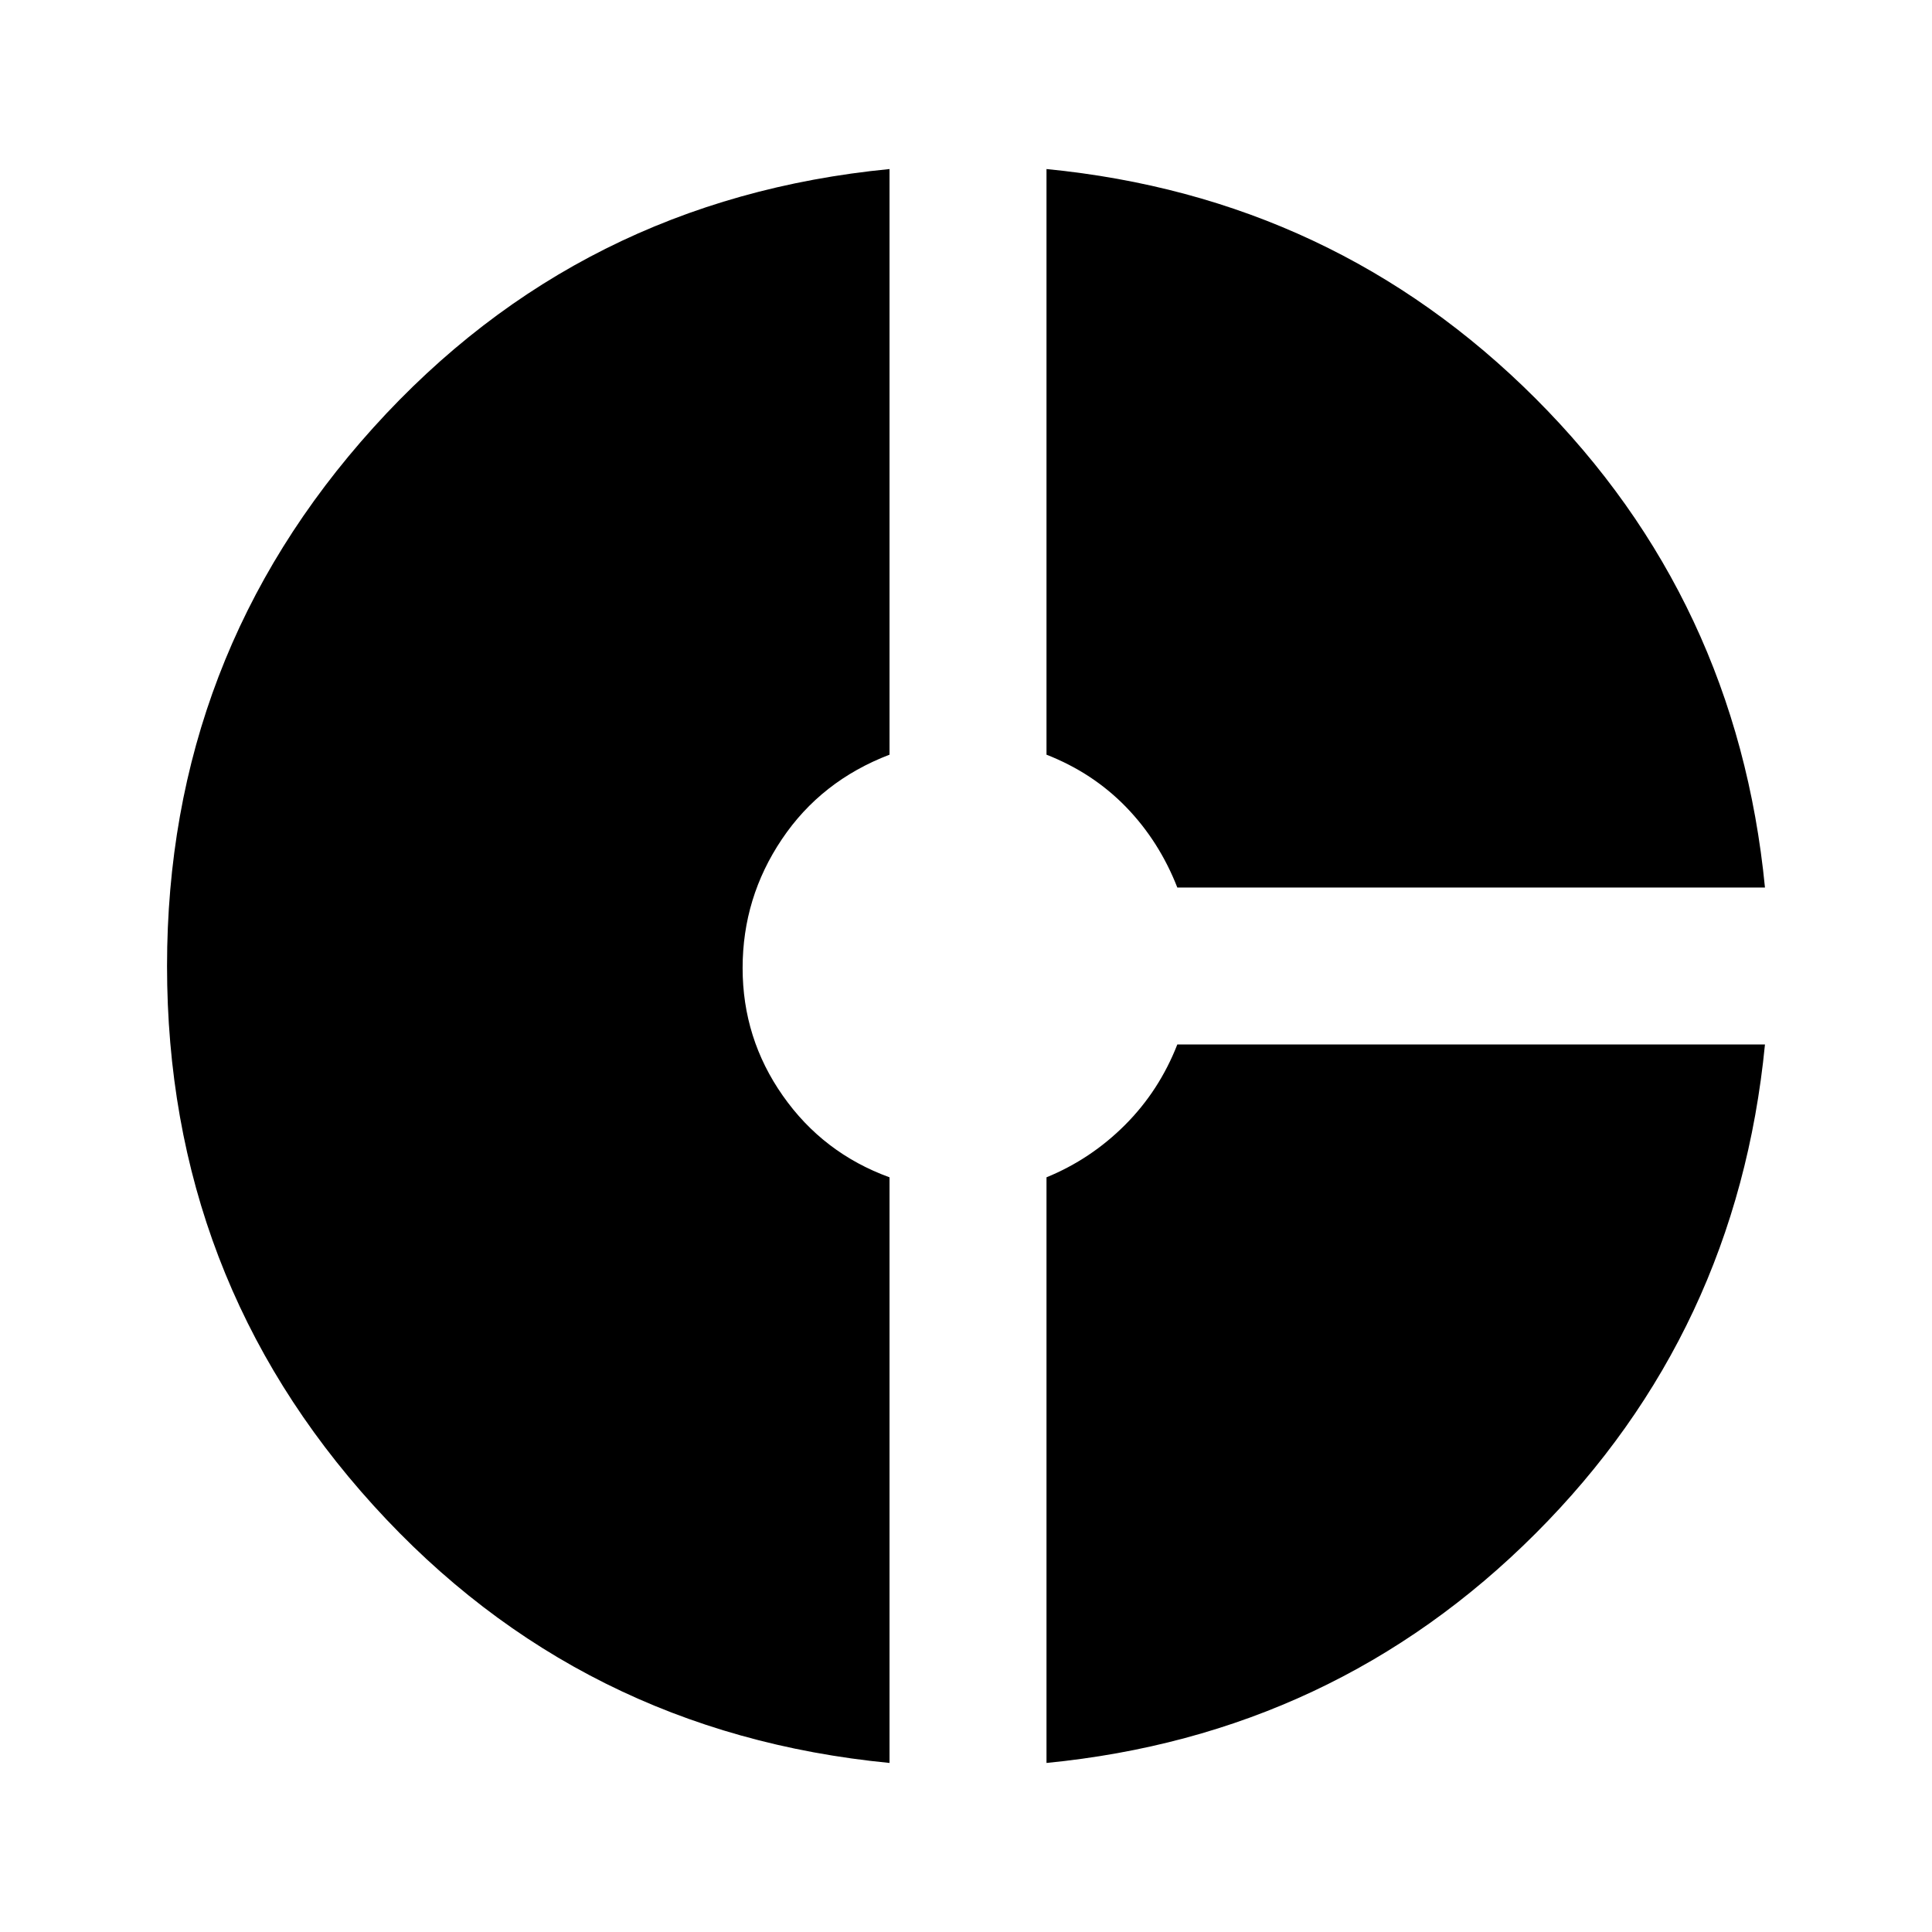 <svg xmlns="http://www.w3.org/2000/svg" height="24" width="24"><path d="M14.625 11.025q-.225-.575-.637-1-.413-.425-.988-.65V2.1q3.575.35 6.075 2.85t2.85 6.075ZM11.05 21.9q-3.85-.375-6.412-3.2-2.563-2.825-2.563-6.7 0-3.85 2.563-6.688Q7.2 2.475 11.05 2.1v7.275q-.85.325-1.337 1.05-.488.725-.488 1.6 0 .875.5 1.587.5.713 1.325 1.013Zm1.95 0v-7.275q.55-.225.975-.65.425-.425.65-1h7.3q-.35 3.575-2.85 6.075T13 21.9Z"/></svg>